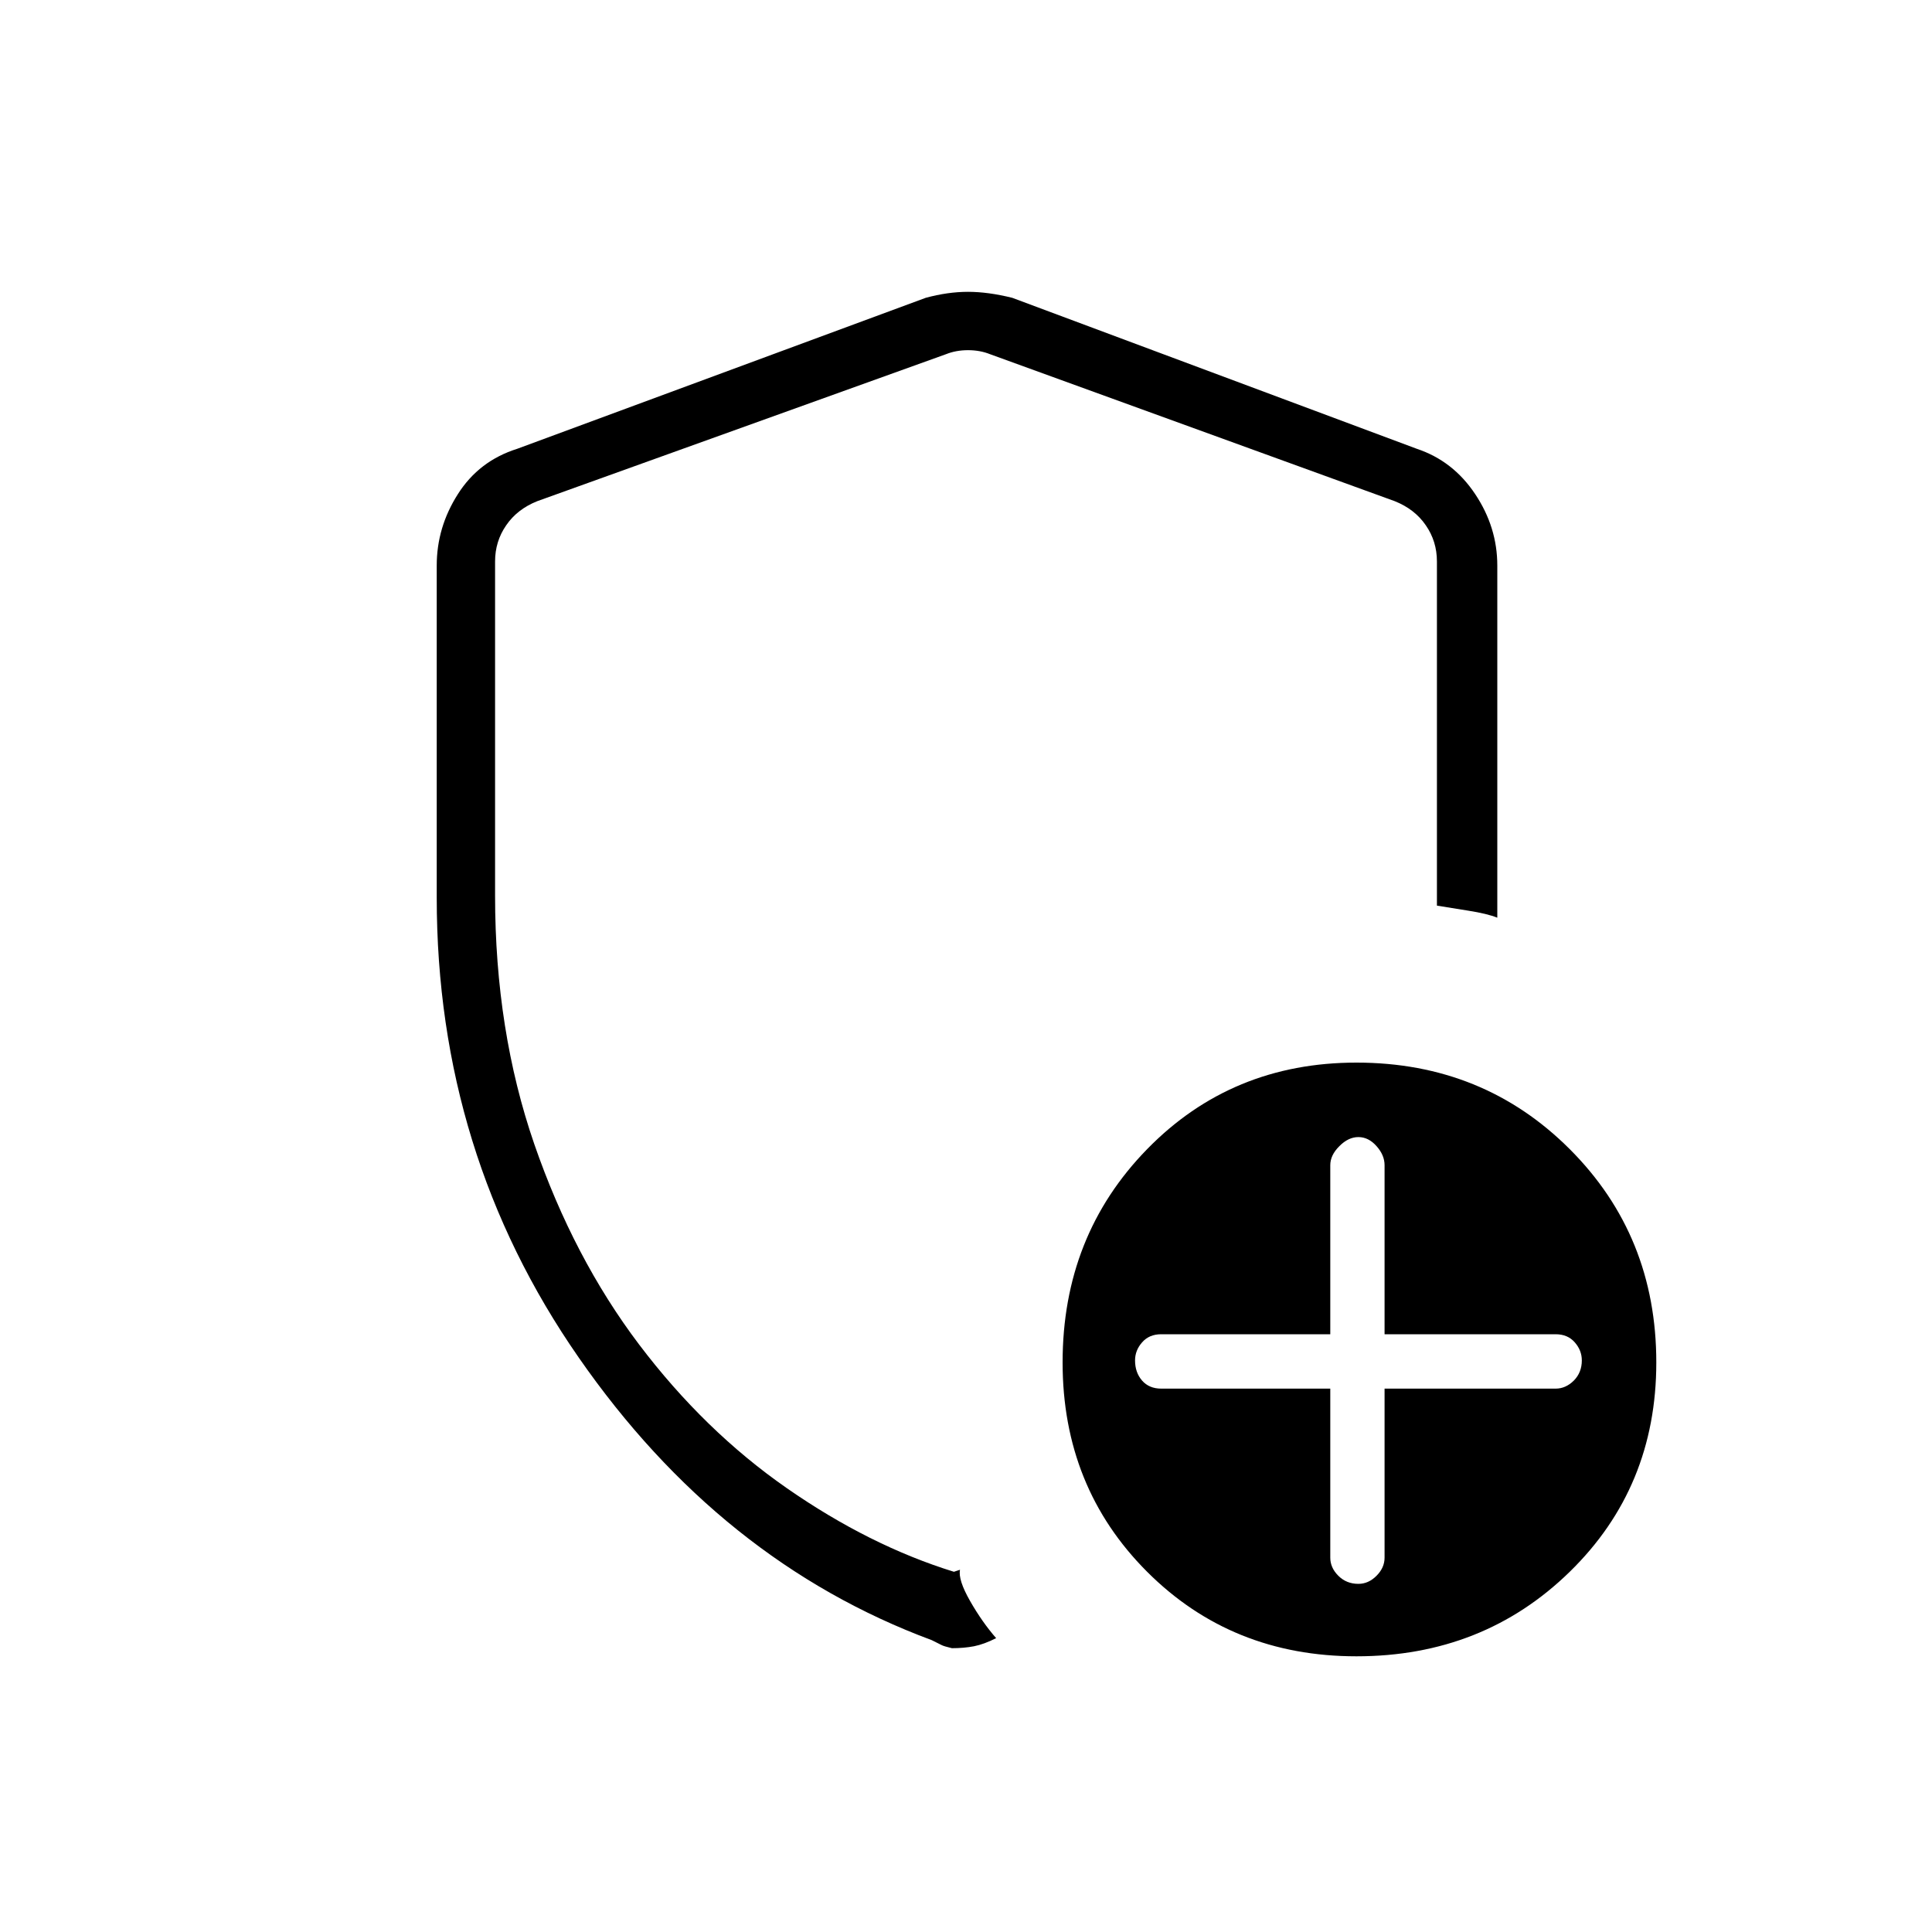 <svg xmlns="http://www.w3.org/2000/svg" height="20" width="20"><path d="M9.854 17.062q-.083-.02-.104-.031l-.104-.052q-2.188-.812-3.656-2.927-1.469-2.114-1.469-4.76V5.854q0-.396.219-.739.218-.344.614-.469l4.229-1.563q.229-.062.438-.062.208 0 .458.062l4.188 1.563q.375.125.604.469.229.343.229.739V9.5q-.104-.042-.302-.073l-.323-.052V5.812q0-.208-.115-.374-.114-.167-.322-.25L10.25 3.667q-.104-.042-.229-.042t-.229.042l-4.23 1.521q-.208.083-.322.25-.115.166-.115.374v3.459q0 1.396.406 2.573.407 1.177 1.084 2.073.677.895 1.531 1.489.854.594 1.729.865l.063-.021q-.021.104.104.323.125.219.27.385-.124.063-.229.084-.104.02-.229.02Zm4.188.084q-1.292 0-2.167-.875Q11 15.396 11 14.104q0-1.312.875-2.208Q12.75 11 14.042 11q1.312 0 2.208.896.896.896.896 2.208 0 1.292-.896 2.167-.896.875-2.208.875Zm.02-.75q.105 0 .188-.084.083-.083.083-.187v-1.75h1.771q.104 0 .188-.083.083-.084.083-.209 0-.104-.073-.187-.073-.084-.198-.084h-1.771v-1.75q0-.104-.083-.197-.083-.094-.188-.094-.104 0-.197.094-.094.093-.094.197v1.75h-1.75q-.125 0-.198.084-.073.083-.073.187 0 .125.073.209.073.083.198.083h1.75v1.75q0 .104.083.187.084.084.208.084ZM10 9.938Z"/></svg>